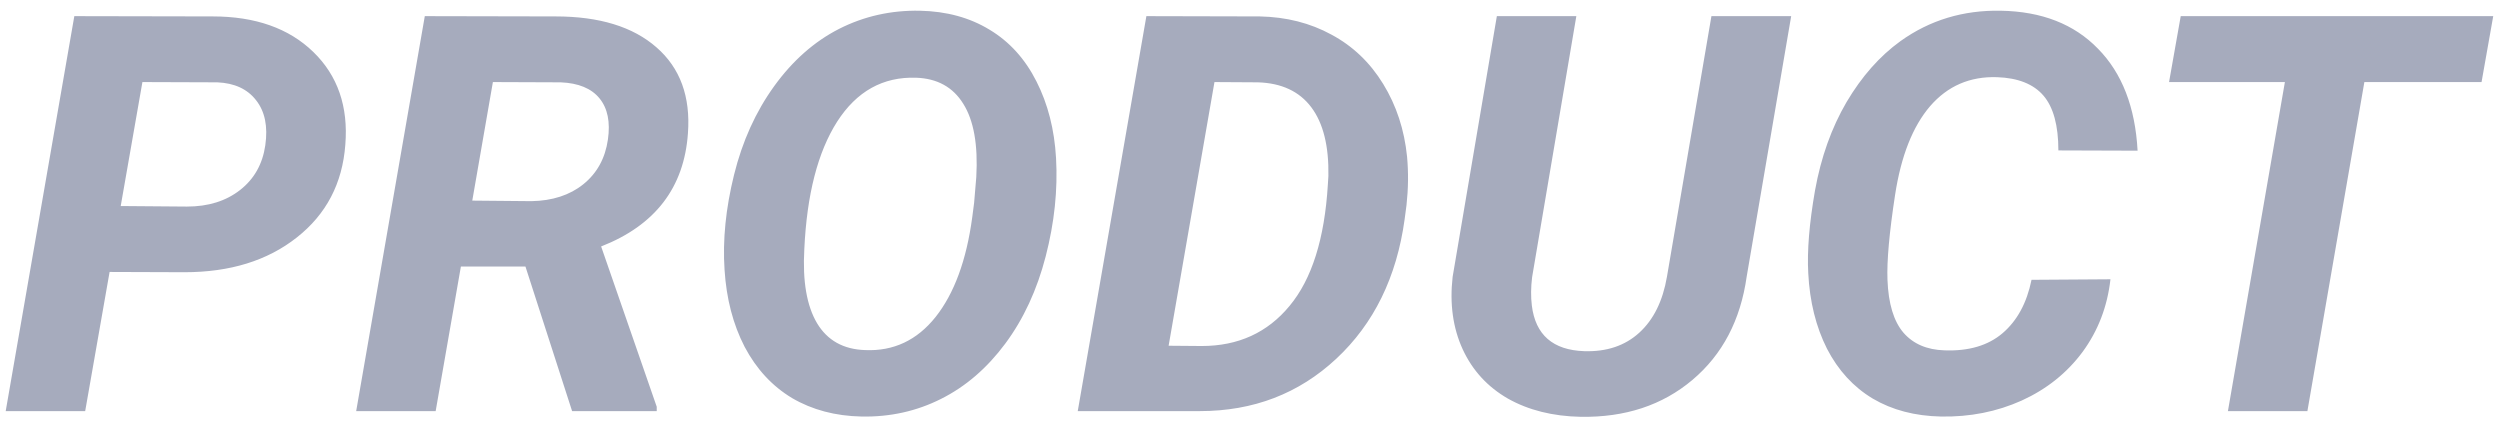 <svg width="225" height="38" viewBox="0 0 225 38" fill="none" xmlns="http://www.w3.org/2000/svg">
<path d="M9.863 24.476L7.666 37H0.513L6.689 1.453L19.141 1.478C22.982 1.478 26.001 2.544 28.198 4.676C30.395 6.808 31.356 9.591 31.079 13.025C30.819 16.509 29.362 19.292 26.709 21.375C24.072 23.458 20.703 24.5 16.602 24.5L9.863 24.476ZM10.864 18.543L16.821 18.592C18.742 18.592 20.337 18.095 21.606 17.102C22.876 16.11 23.633 14.767 23.877 13.074C24.121 11.382 23.844 10.031 23.047 9.021C22.266 8.012 21.102 7.475 19.556 7.41L12.817 7.386L10.864 18.543ZM47.29 23.987H41.48L39.209 37H32.056L38.232 1.453L50 1.478C53.939 1.478 56.966 2.405 59.082 4.261C61.214 6.116 62.158 8.696 61.914 12C61.572 16.883 58.968 20.276 54.102 22.181L59.106 36.609V37H51.489L47.29 23.987ZM42.505 18.055L47.827 18.104C49.715 18.071 51.27 17.566 52.49 16.59C53.727 15.597 54.468 14.254 54.712 12.562C54.94 10.983 54.688 9.746 53.955 8.851C53.223 7.955 52.059 7.475 50.464 7.41L44.36 7.386L42.505 18.055ZM77.539 37.488C75.179 37.44 73.096 36.886 71.289 35.828C69.499 34.754 68.075 33.216 67.017 31.214C65.975 29.196 65.373 26.884 65.21 24.28C65.031 21.611 65.316 18.763 66.064 15.735C66.813 12.708 68.018 10.047 69.678 7.752C71.338 5.457 73.283 3.74 75.513 2.601C77.759 1.461 80.184 0.916 82.788 0.965C85.181 1.014 87.272 1.583 89.062 2.674C90.853 3.748 92.261 5.302 93.286 7.337C94.311 9.355 94.897 11.65 95.044 14.222C95.207 17.086 94.897 20.032 94.116 23.06C93.335 26.087 92.122 28.707 90.478 30.921C88.835 33.134 86.906 34.795 84.692 35.901C82.495 37.008 80.111 37.537 77.539 37.488ZM87.671 18.25L87.866 15.931C88.029 13.034 87.638 10.836 86.694 9.339C85.767 7.841 84.351 7.06 82.446 6.995C79.468 6.897 77.1 8.216 75.342 10.95C73.6 13.685 72.616 17.509 72.388 22.425C72.225 25.306 72.607 27.527 73.535 29.09C74.463 30.636 75.903 31.442 77.856 31.507C80.412 31.621 82.528 30.628 84.204 28.528C85.88 26.412 86.979 23.426 87.5 19.568L87.671 18.25ZM96.997 37L103.174 1.453L113.379 1.478C115.771 1.526 117.92 2.072 119.824 3.113C121.745 4.139 123.299 5.62 124.487 7.557C125.675 9.493 126.392 11.675 126.636 14.1C126.766 15.516 126.75 16.964 126.587 18.445L126.416 19.739C125.7 24.948 123.649 29.131 120.264 32.288C116.895 35.429 112.801 37 107.983 37H96.997ZM109.302 7.386L105.176 31.116L108.154 31.141C111.442 31.141 114.079 29.936 116.064 27.527C118.066 25.119 119.214 21.481 119.507 16.614L119.556 15.833C119.604 13.148 119.092 11.088 118.018 9.656C116.943 8.224 115.34 7.475 113.208 7.41L109.302 7.386ZM161.206 1.453L157.202 24.891C156.649 28.813 155.021 31.914 152.319 34.192C149.618 36.471 146.265 37.578 142.261 37.513C139.754 37.464 137.573 36.919 135.718 35.877C133.879 34.819 132.52 33.338 131.641 31.434C130.762 29.513 130.461 27.34 130.737 24.915L134.717 1.453H141.87L137.891 24.939C137.777 25.851 137.769 26.705 137.866 27.503C138.192 30.14 139.762 31.507 142.578 31.605C144.596 31.67 146.248 31.116 147.534 29.944C148.82 28.773 149.65 27.096 150.024 24.915L154.028 1.453H161.206ZM189.941 25.135C189.665 27.592 188.826 29.773 187.427 31.678C186.027 33.566 184.204 35.023 181.958 36.048C179.712 37.057 177.287 37.537 174.683 37.488C172.339 37.44 170.296 36.902 168.555 35.877C166.813 34.835 165.438 33.338 164.429 31.385C163.436 29.415 162.874 27.153 162.744 24.598C162.63 22.596 162.834 20.105 163.354 17.127C163.892 14.148 164.836 11.504 166.187 9.192C167.554 6.881 169.173 5.05 171.045 3.699C173.682 1.811 176.693 0.9 180.078 0.965C183.757 1.03 186.67 2.169 188.818 4.383C190.983 6.58 192.171 9.64 192.383 13.562L185.254 13.538C185.254 11.292 184.806 9.648 183.911 8.606C183.016 7.565 181.624 7.011 179.736 6.946C177.295 6.865 175.285 7.736 173.706 9.559C172.144 11.382 171.094 14.043 170.557 17.542C170.036 20.944 169.808 23.491 169.873 25.184C169.954 27.332 170.435 28.919 171.313 29.944C172.192 30.953 173.421 31.482 175 31.531C177.181 31.613 178.923 31.1 180.225 29.993C181.543 28.87 182.414 27.267 182.837 25.184L189.941 25.135ZM223.34 7.386H212.793L207.666 37H200.513L205.64 7.386H195.215L196.265 1.453H224.39L223.34 7.386Z" fill="#A6ABBD"/>
</svg>
